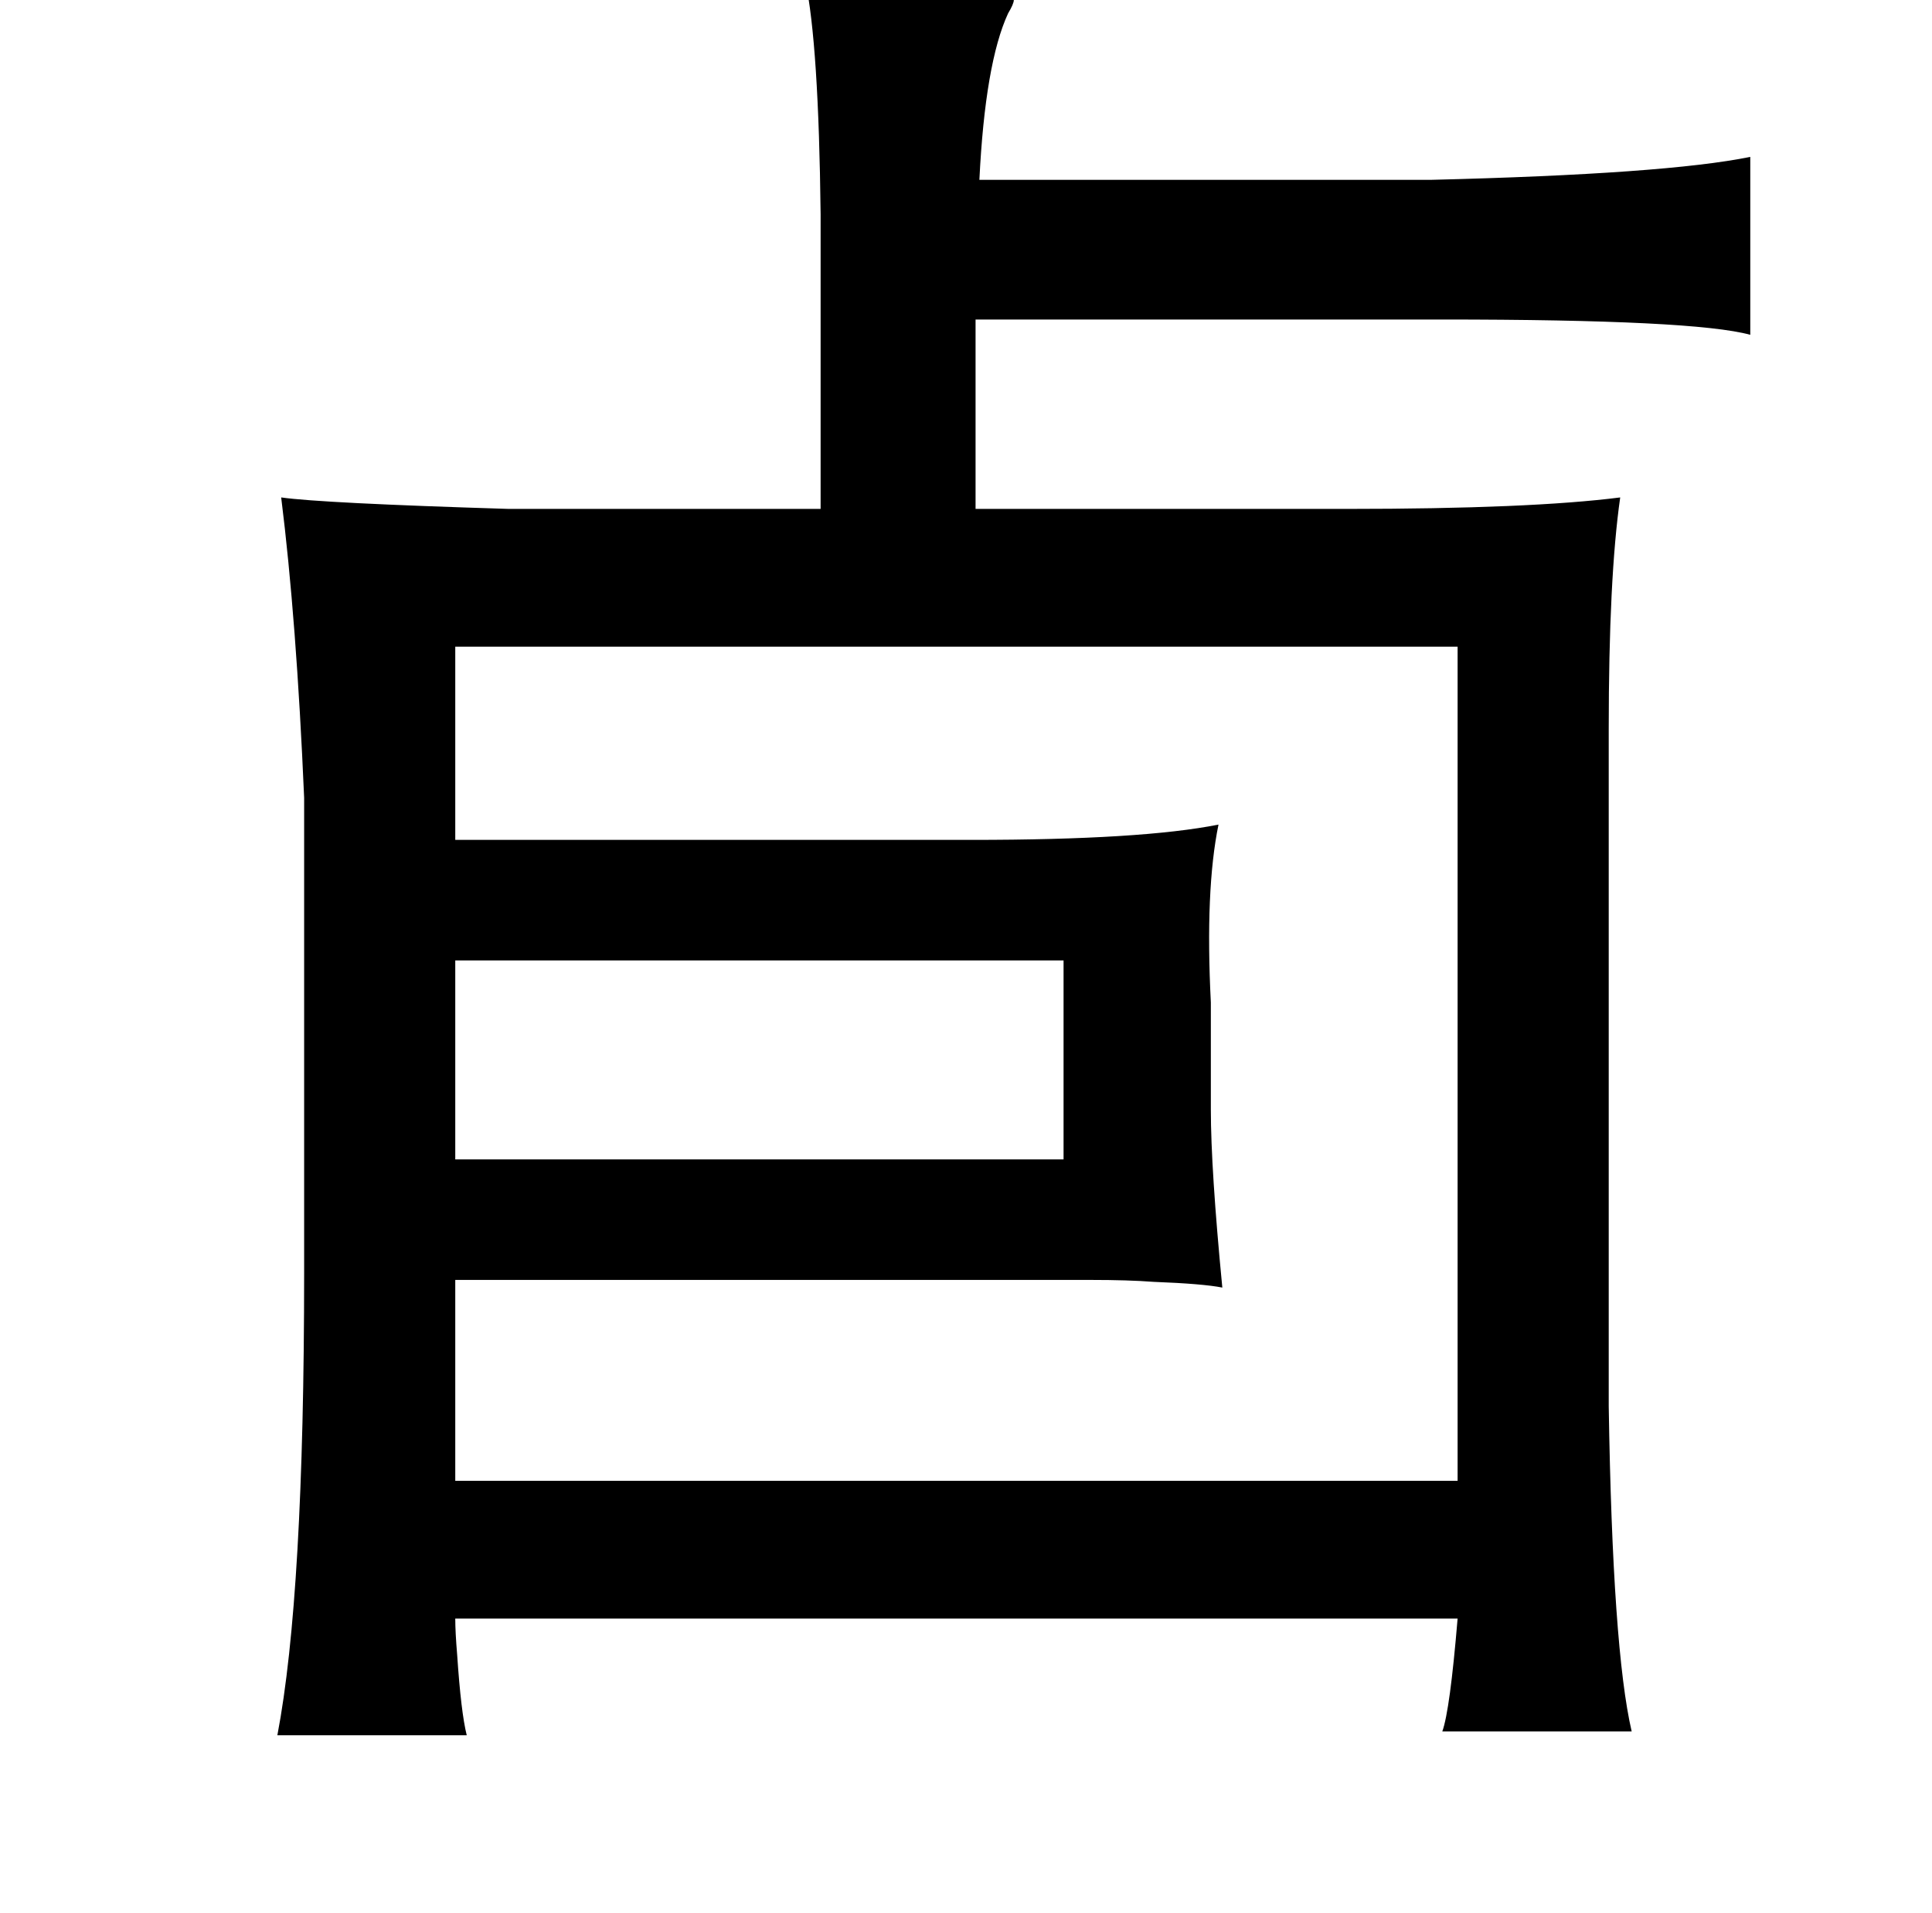 <?xml version="1.0" standalone="no"?>
<!DOCTYPE svg PUBLIC "-//W3C//DTD SVG 1.1//EN" "http://www.w3.org/Graphics/SVG/1.1/DTD/svg11.dtd" >
<svg xmlns="http://www.w3.org/2000/svg" xmlns:xlink="http://www.w3.org/1999/xlink" version="1.1" viewBox="-10 0 1010 1000">
   <path fill="currentColor"
d="M411 -10q71 -2 109 10q0 2 -3 7q-12 26 -15 87h236q123 -3 167 -12v93q-29 -8 -161 -8h-244v99h194q96 0 143 -6q-6 42 -6 121v354q2 127 12 170h-99q4 -11 8 -59h-524q0 7 1 19q2 30 5 42h-99q14 -73 14 -242v-248q-4 -93 -12 -157q21 3 119 6h163v-154q-1 -89 -8 -122z
M228 338v101h270q89 0 129 -8q-7 34 -4 93v56q0 31 6 93q-10 -2 -36 -3q-13 -1 -33 -1h-56h-276v105h524v-436h-524zM228 502v104h318v-104h-318z" />
</svg>
